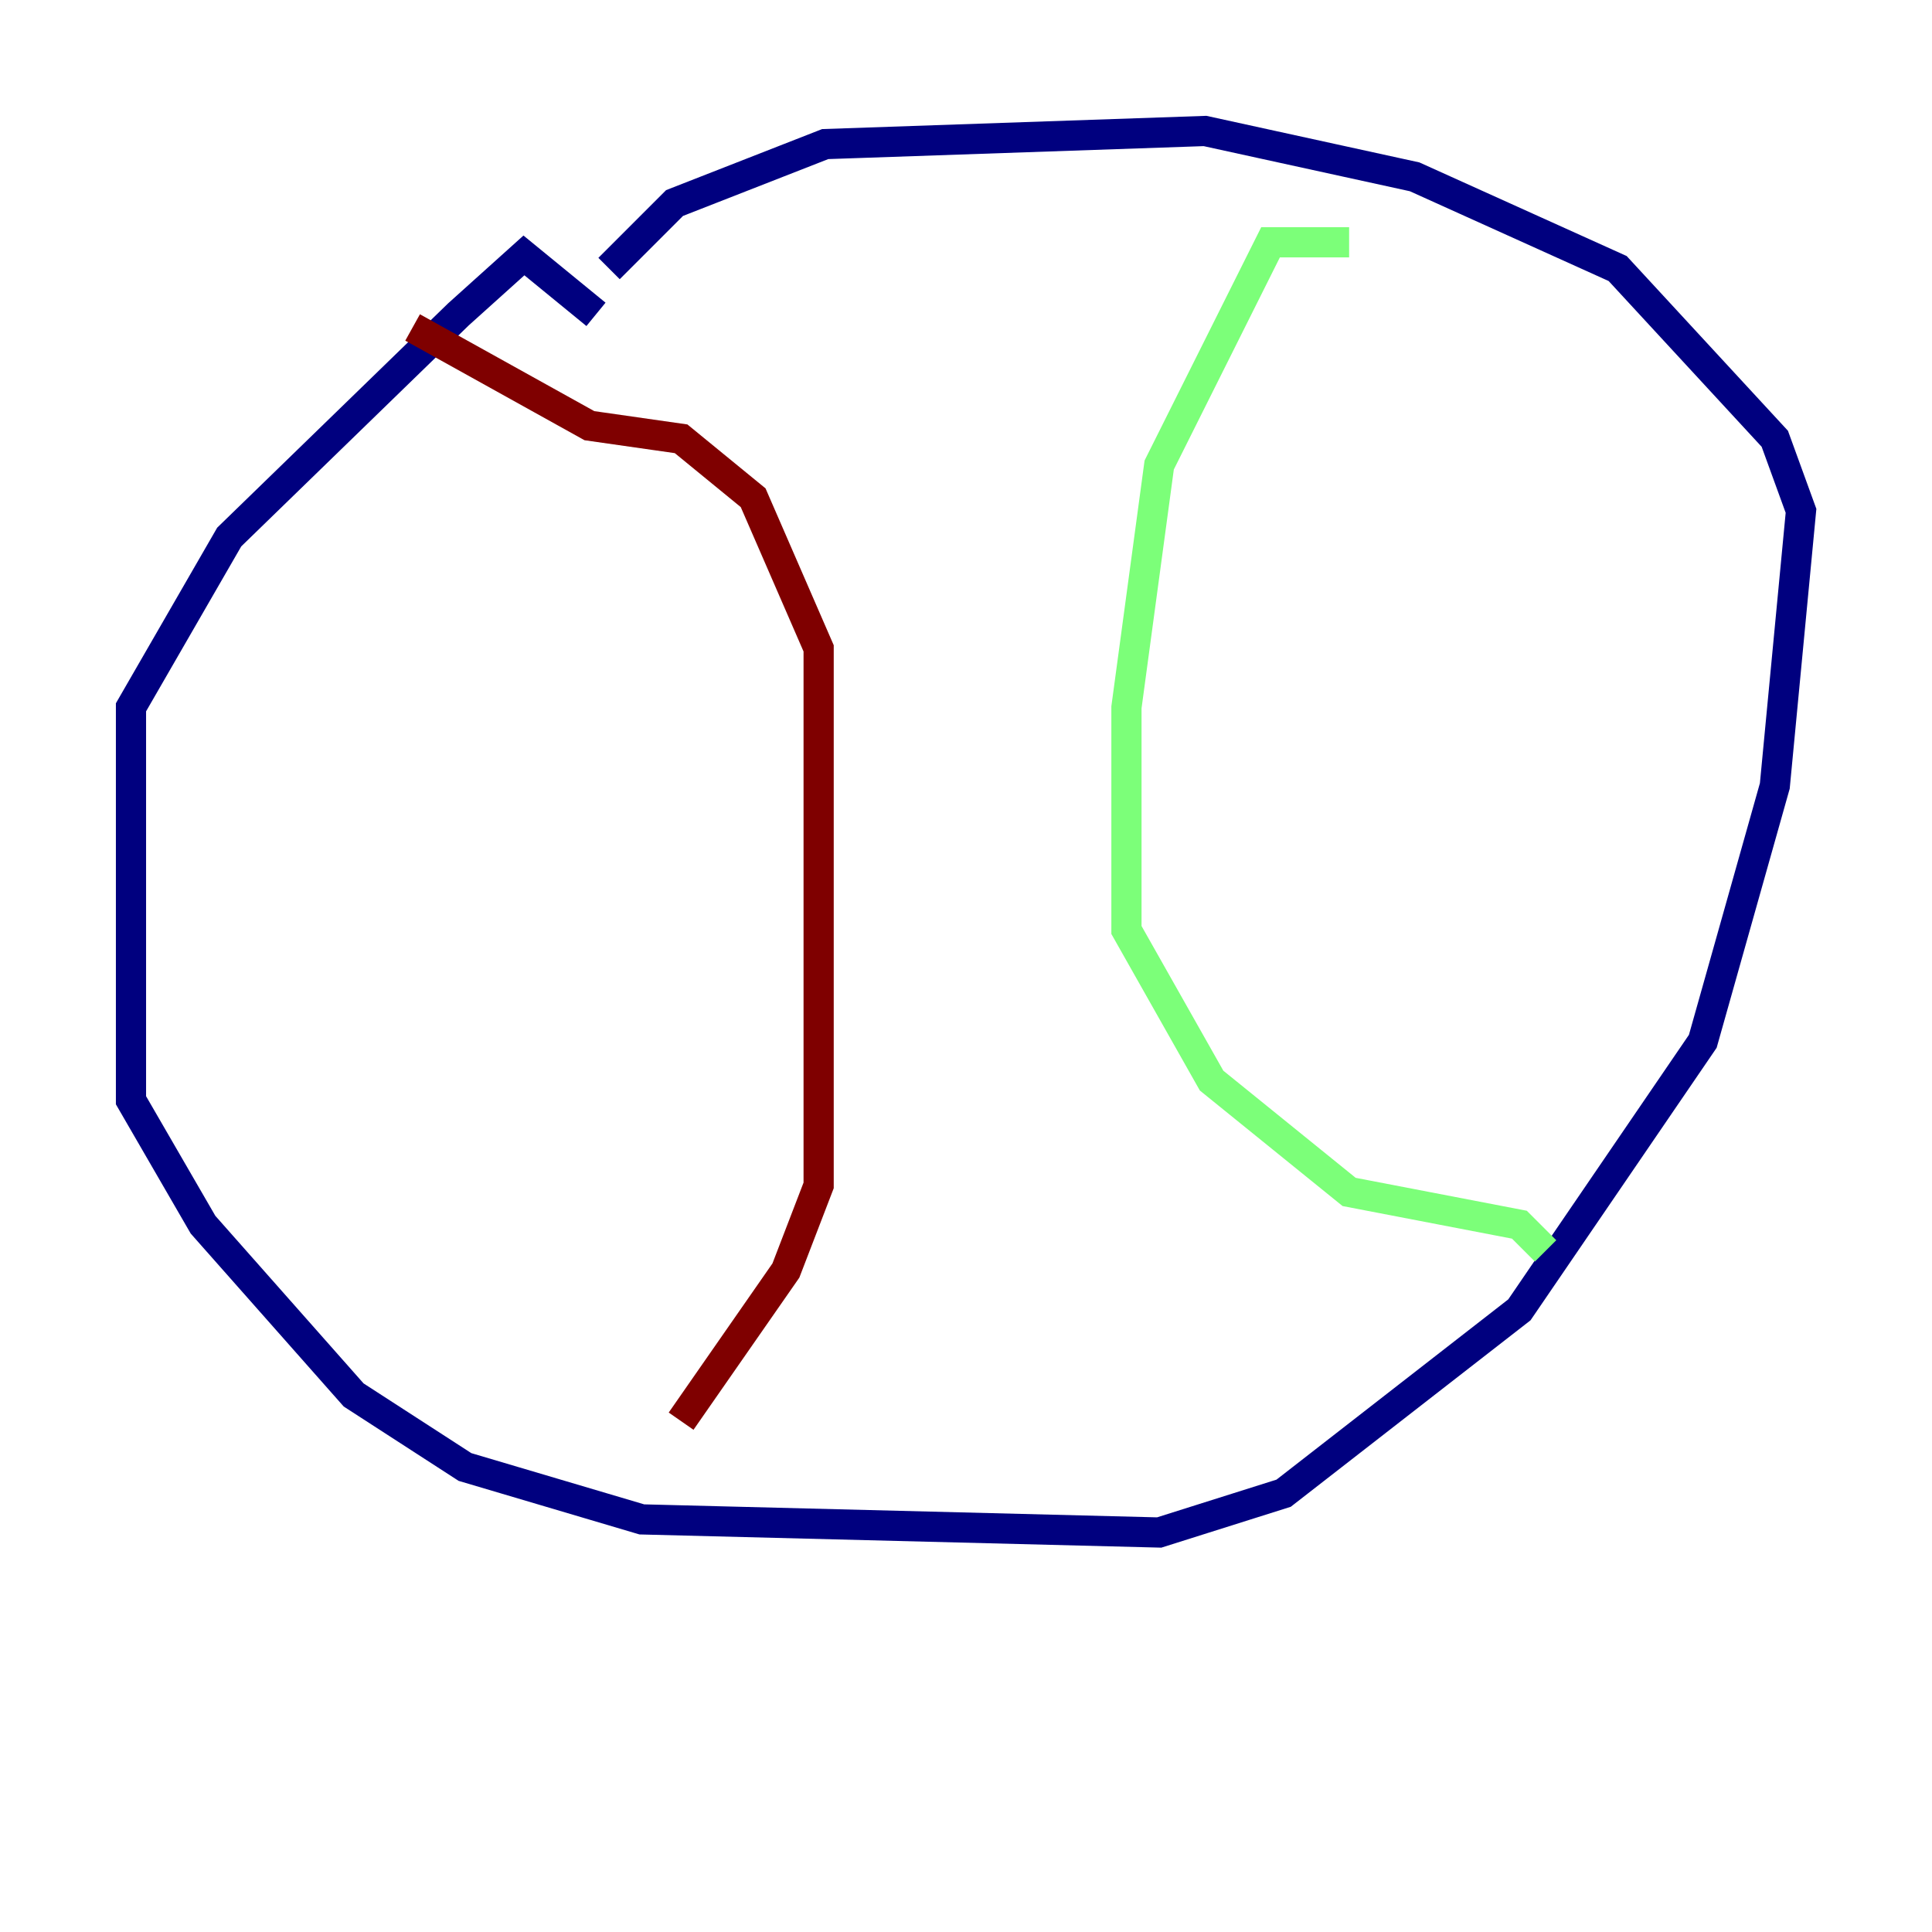 <?xml version="1.0" encoding="utf-8" ?>
<svg baseProfile="tiny" height="128" version="1.2" viewBox="0,0,128,128" width="128" xmlns="http://www.w3.org/2000/svg" xmlns:ev="http://www.w3.org/2001/xml-events" xmlns:xlink="http://www.w3.org/1999/xlink"><defs /><polyline fill="none" points="39.485,20.827 34.712,16.922 30.373,20.827 15.186,35.58 8.678,46.861 8.678,72.895 13.451,81.139 23.43,92.42 30.807,97.193 42.522,100.664 76.8,101.532 85.044,98.929 100.664,86.78 112.814,68.99 117.586,52.068 119.322,33.844 117.586,29.071 107.173,17.79 93.722,11.715 79.837,8.678 54.671,9.546 44.691,13.451 40.352,17.79" stroke="#00007f" stroke-width="2" /><polyline fill="none" points="89.383,16.054 84.176,16.054 76.8,30.807 74.63,46.861 74.63,61.614 80.271,71.593 89.383,78.969 100.664,81.139 102.4,82.875" stroke="#7cff79" stroke-width="2" /><polyline fill="none" points="27.336,21.695 39.051,28.203 45.125,29.071 49.898,32.976 54.237,42.956 54.237,78.536 52.068,84.176 45.125,94.156" stroke="#7f0000" stroke-width="2" /></svg>